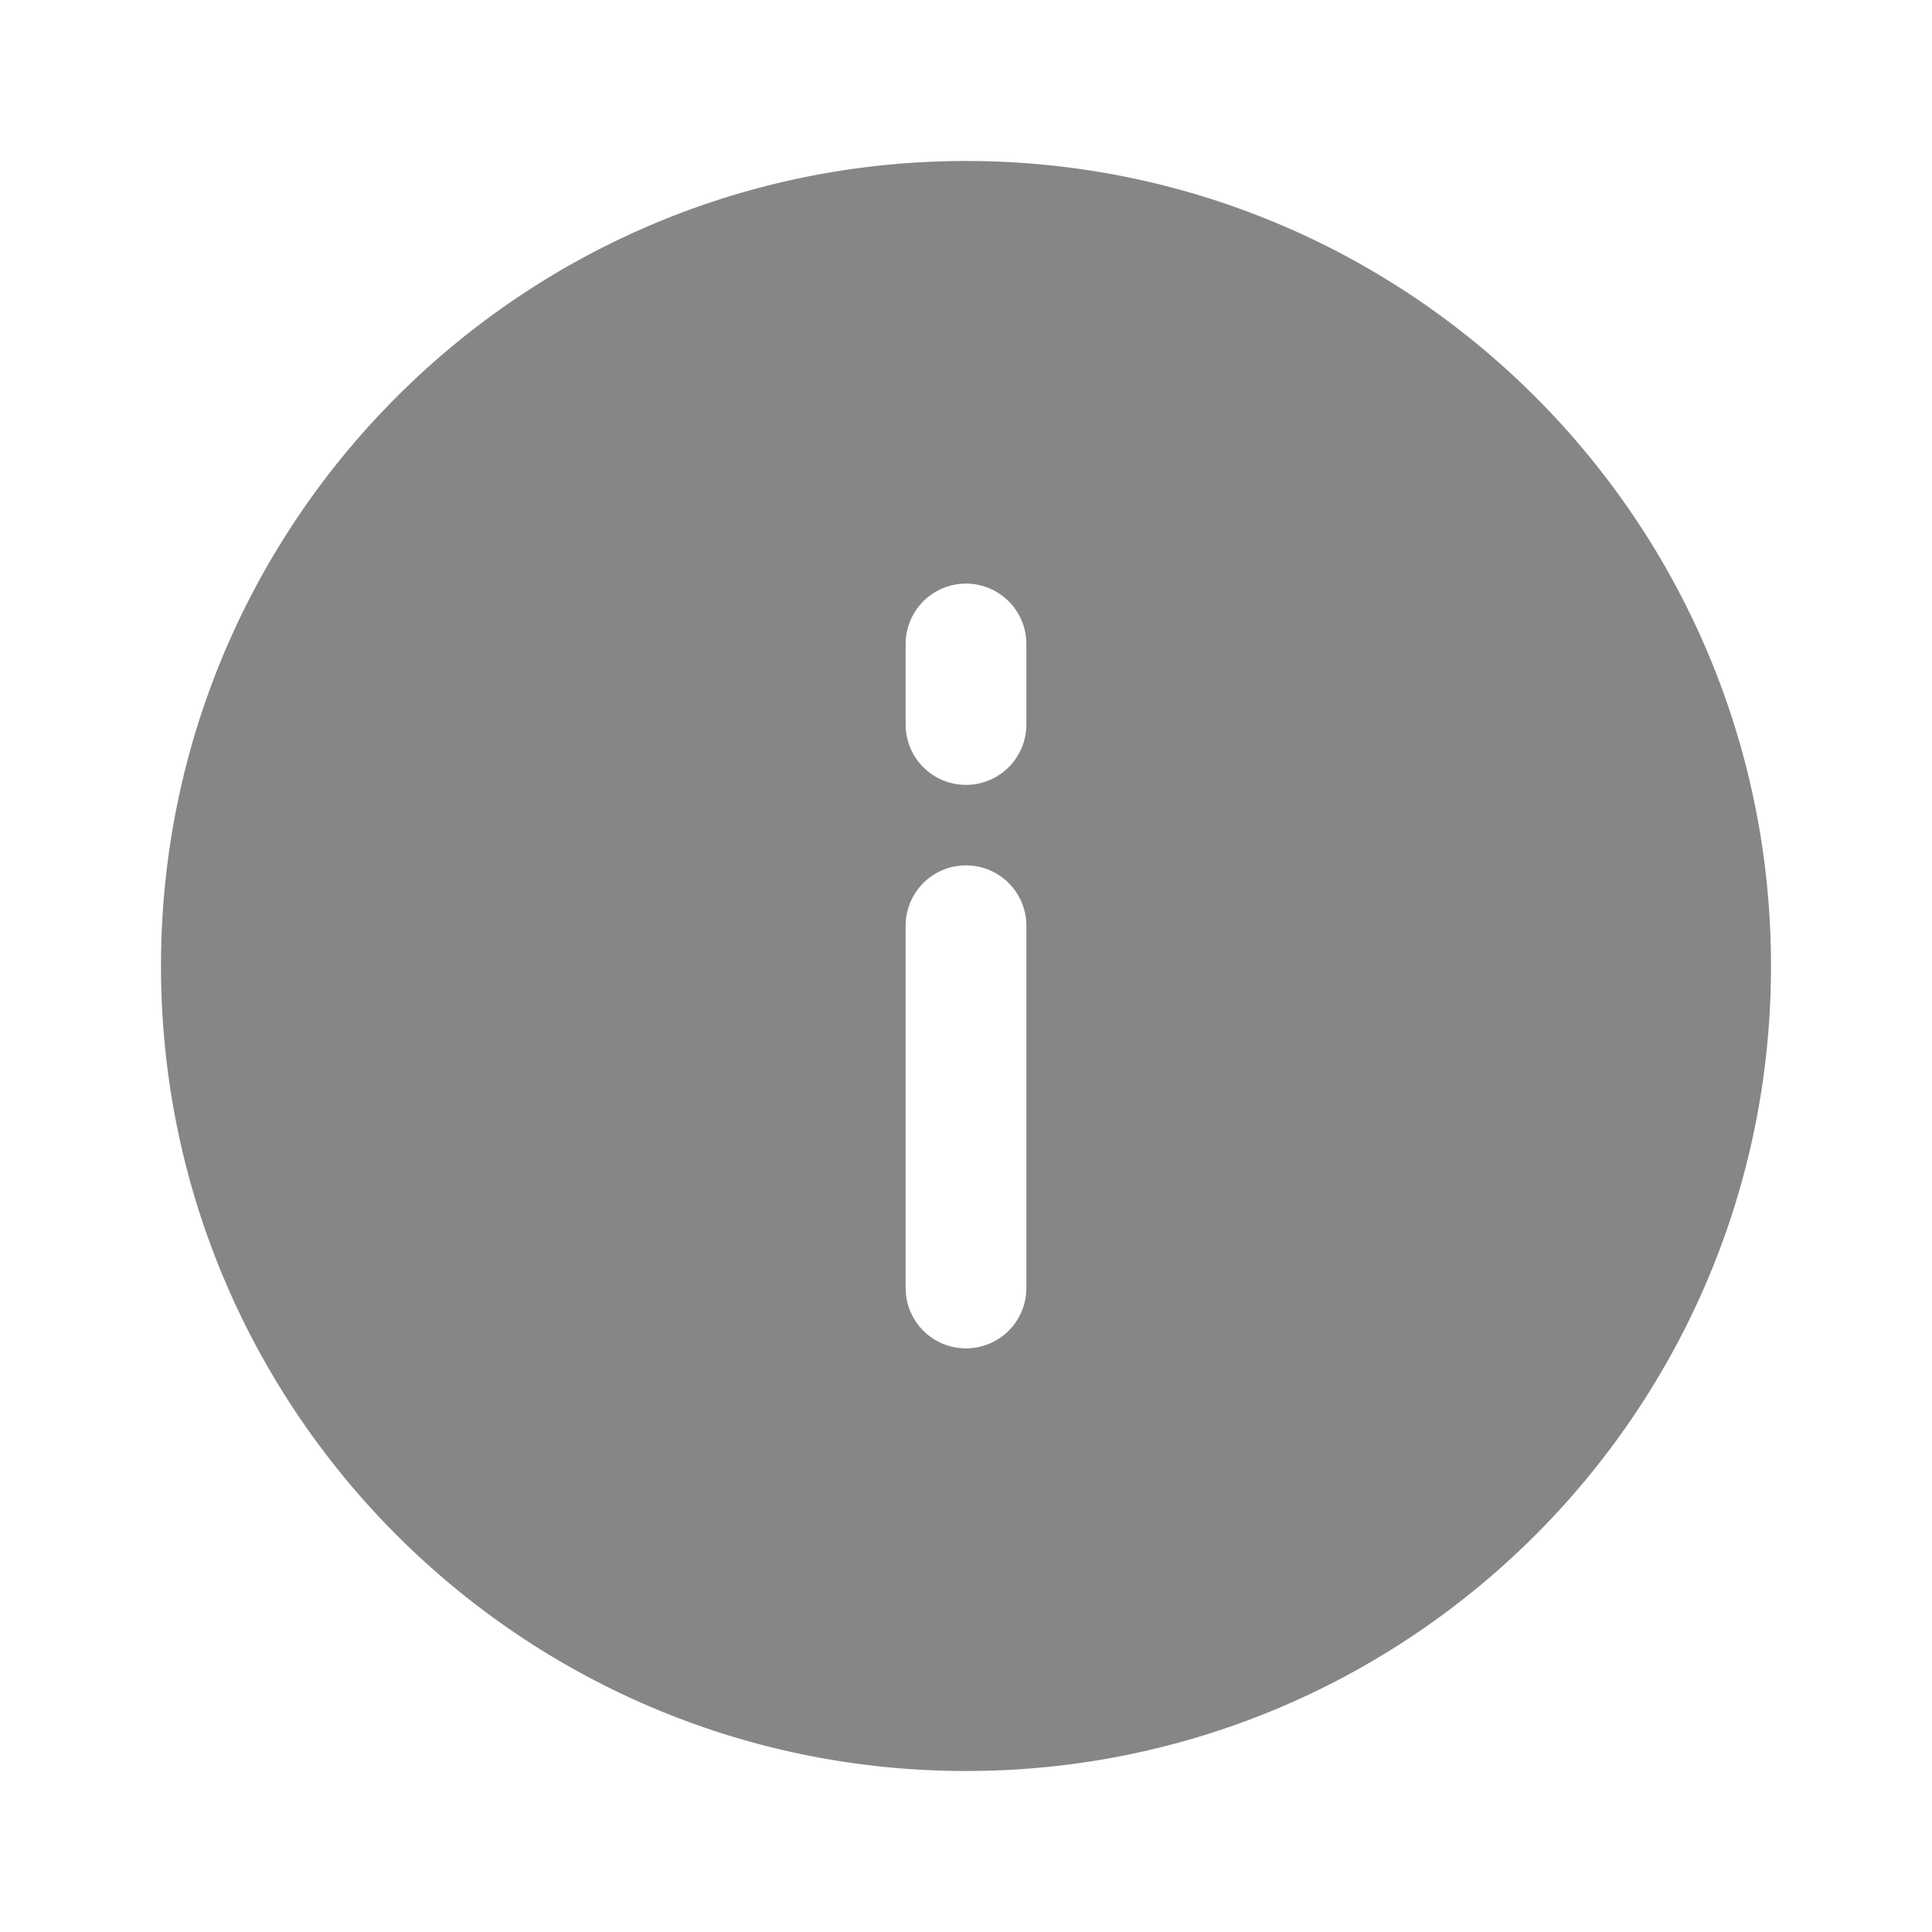 <svg width="24" height="24" fill="none" xmlns="http://www.w3.org/2000/svg">
    <path fill-rule="evenodd" clip-rule="evenodd" d="M12 22c5.523 0 10-4.477 10-10S17.523 2 12 2 2 6.477 2 12s4.477 10 10 10Zm.75-14a.75.75 0 0 0-1.5 0v1a.75.75 0 0 0 1.5 0V8Zm0 3.5a.75.75 0 0 0-1.5 0V16a.75.75 0 0 0 1.5 0v-4.5Z" fill="#868686"/>
</svg>
